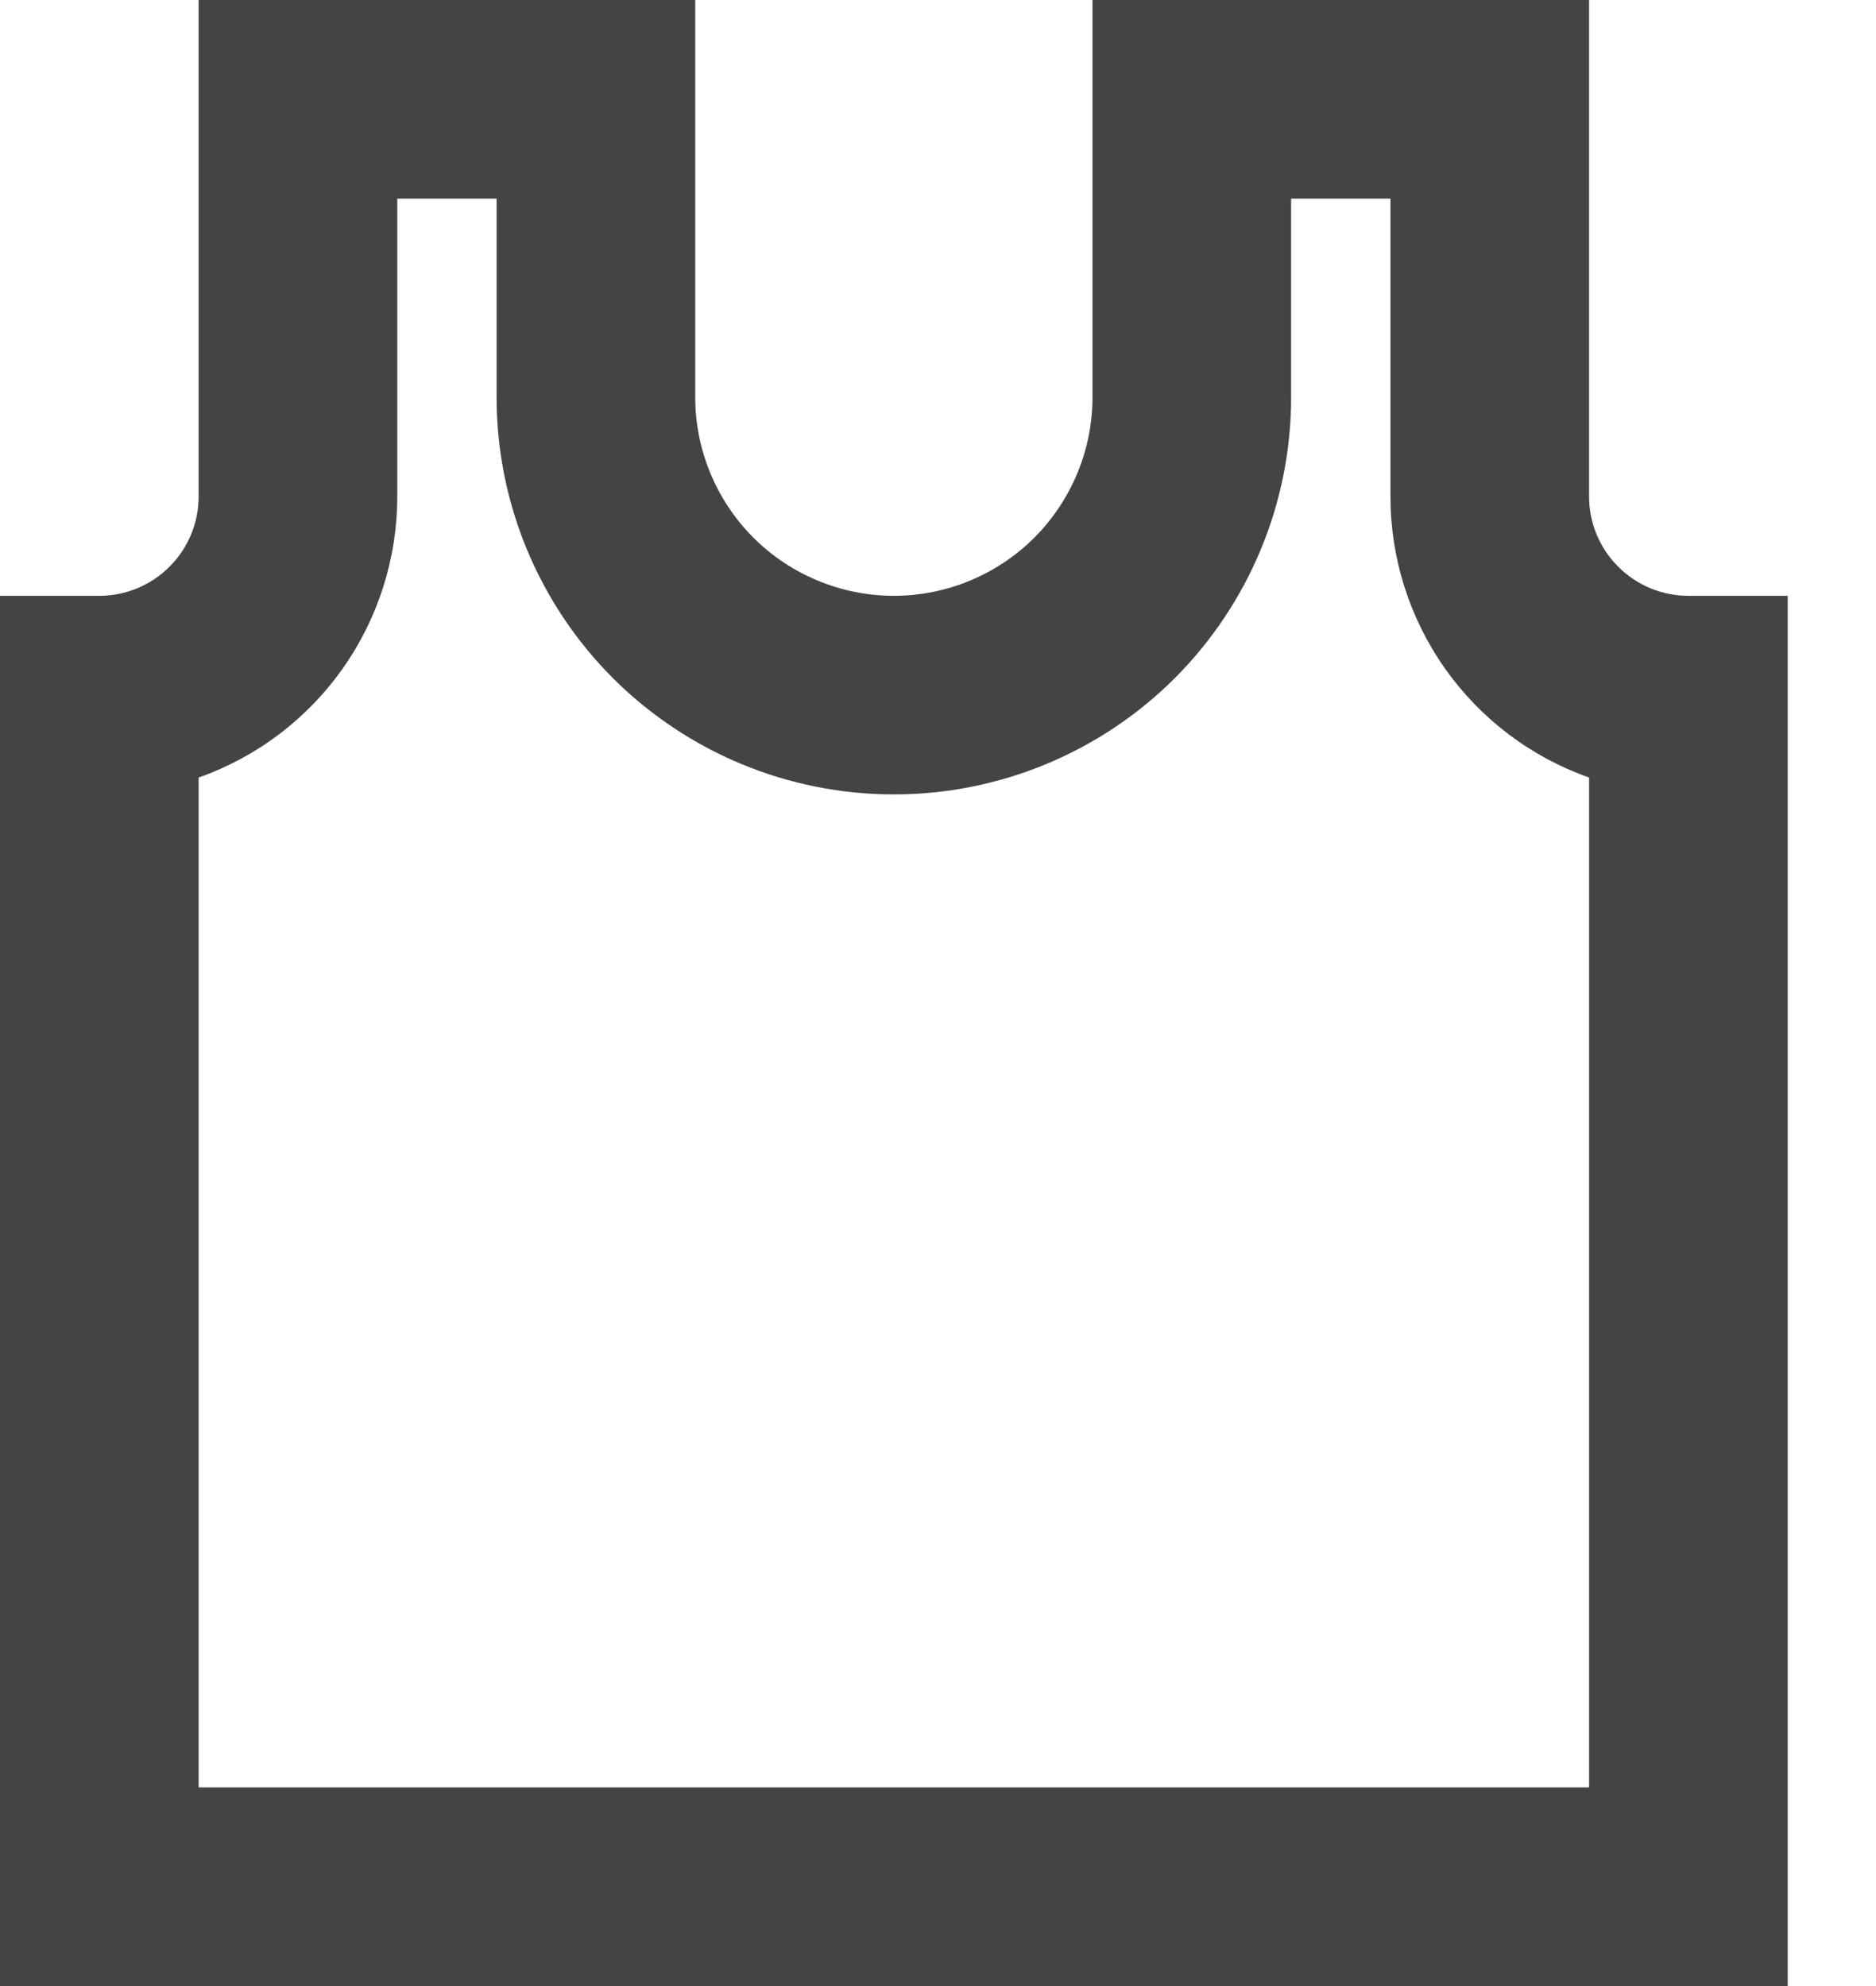 <svg width="17" height="18" viewBox="0 0 17 18" fill="none" xmlns="http://www.w3.org/2000/svg">
<path d="M16.2 5.4H15.3C15.061 5.4 14.832 5.305 14.664 5.136C14.495 4.968 14.4 4.739 14.4 4.5V0H9.9V3.6C9.9 4.077 9.71 4.535 9.373 4.873C9.035 5.21 8.577 5.4 8.1 5.4C7.623 5.4 7.165 5.21 6.827 4.873C6.49 4.535 6.3 4.077 6.3 3.6V0H1.8V4.5C1.8 4.739 1.705 4.968 1.536 5.136C1.368 5.305 1.139 5.4 0.9 5.4H0V18H16.2V5.4ZM14.4 16.2H1.8V7.047C2.327 6.861 2.783 6.516 3.105 6.06C3.427 5.604 3.6 5.059 3.6 4.5V1.8H4.5V3.6C4.5 4.555 4.879 5.47 5.554 6.146C6.23 6.821 7.145 7.2 8.1 7.2C9.055 7.2 9.97 6.821 10.646 6.146C11.321 5.47 11.7 4.555 11.7 3.6V1.8H12.6V4.5C12.6 5.059 12.773 5.604 13.095 6.06C13.417 6.516 13.873 6.861 14.4 7.047V16.2Z" fill="#444444"/>
</svg>
